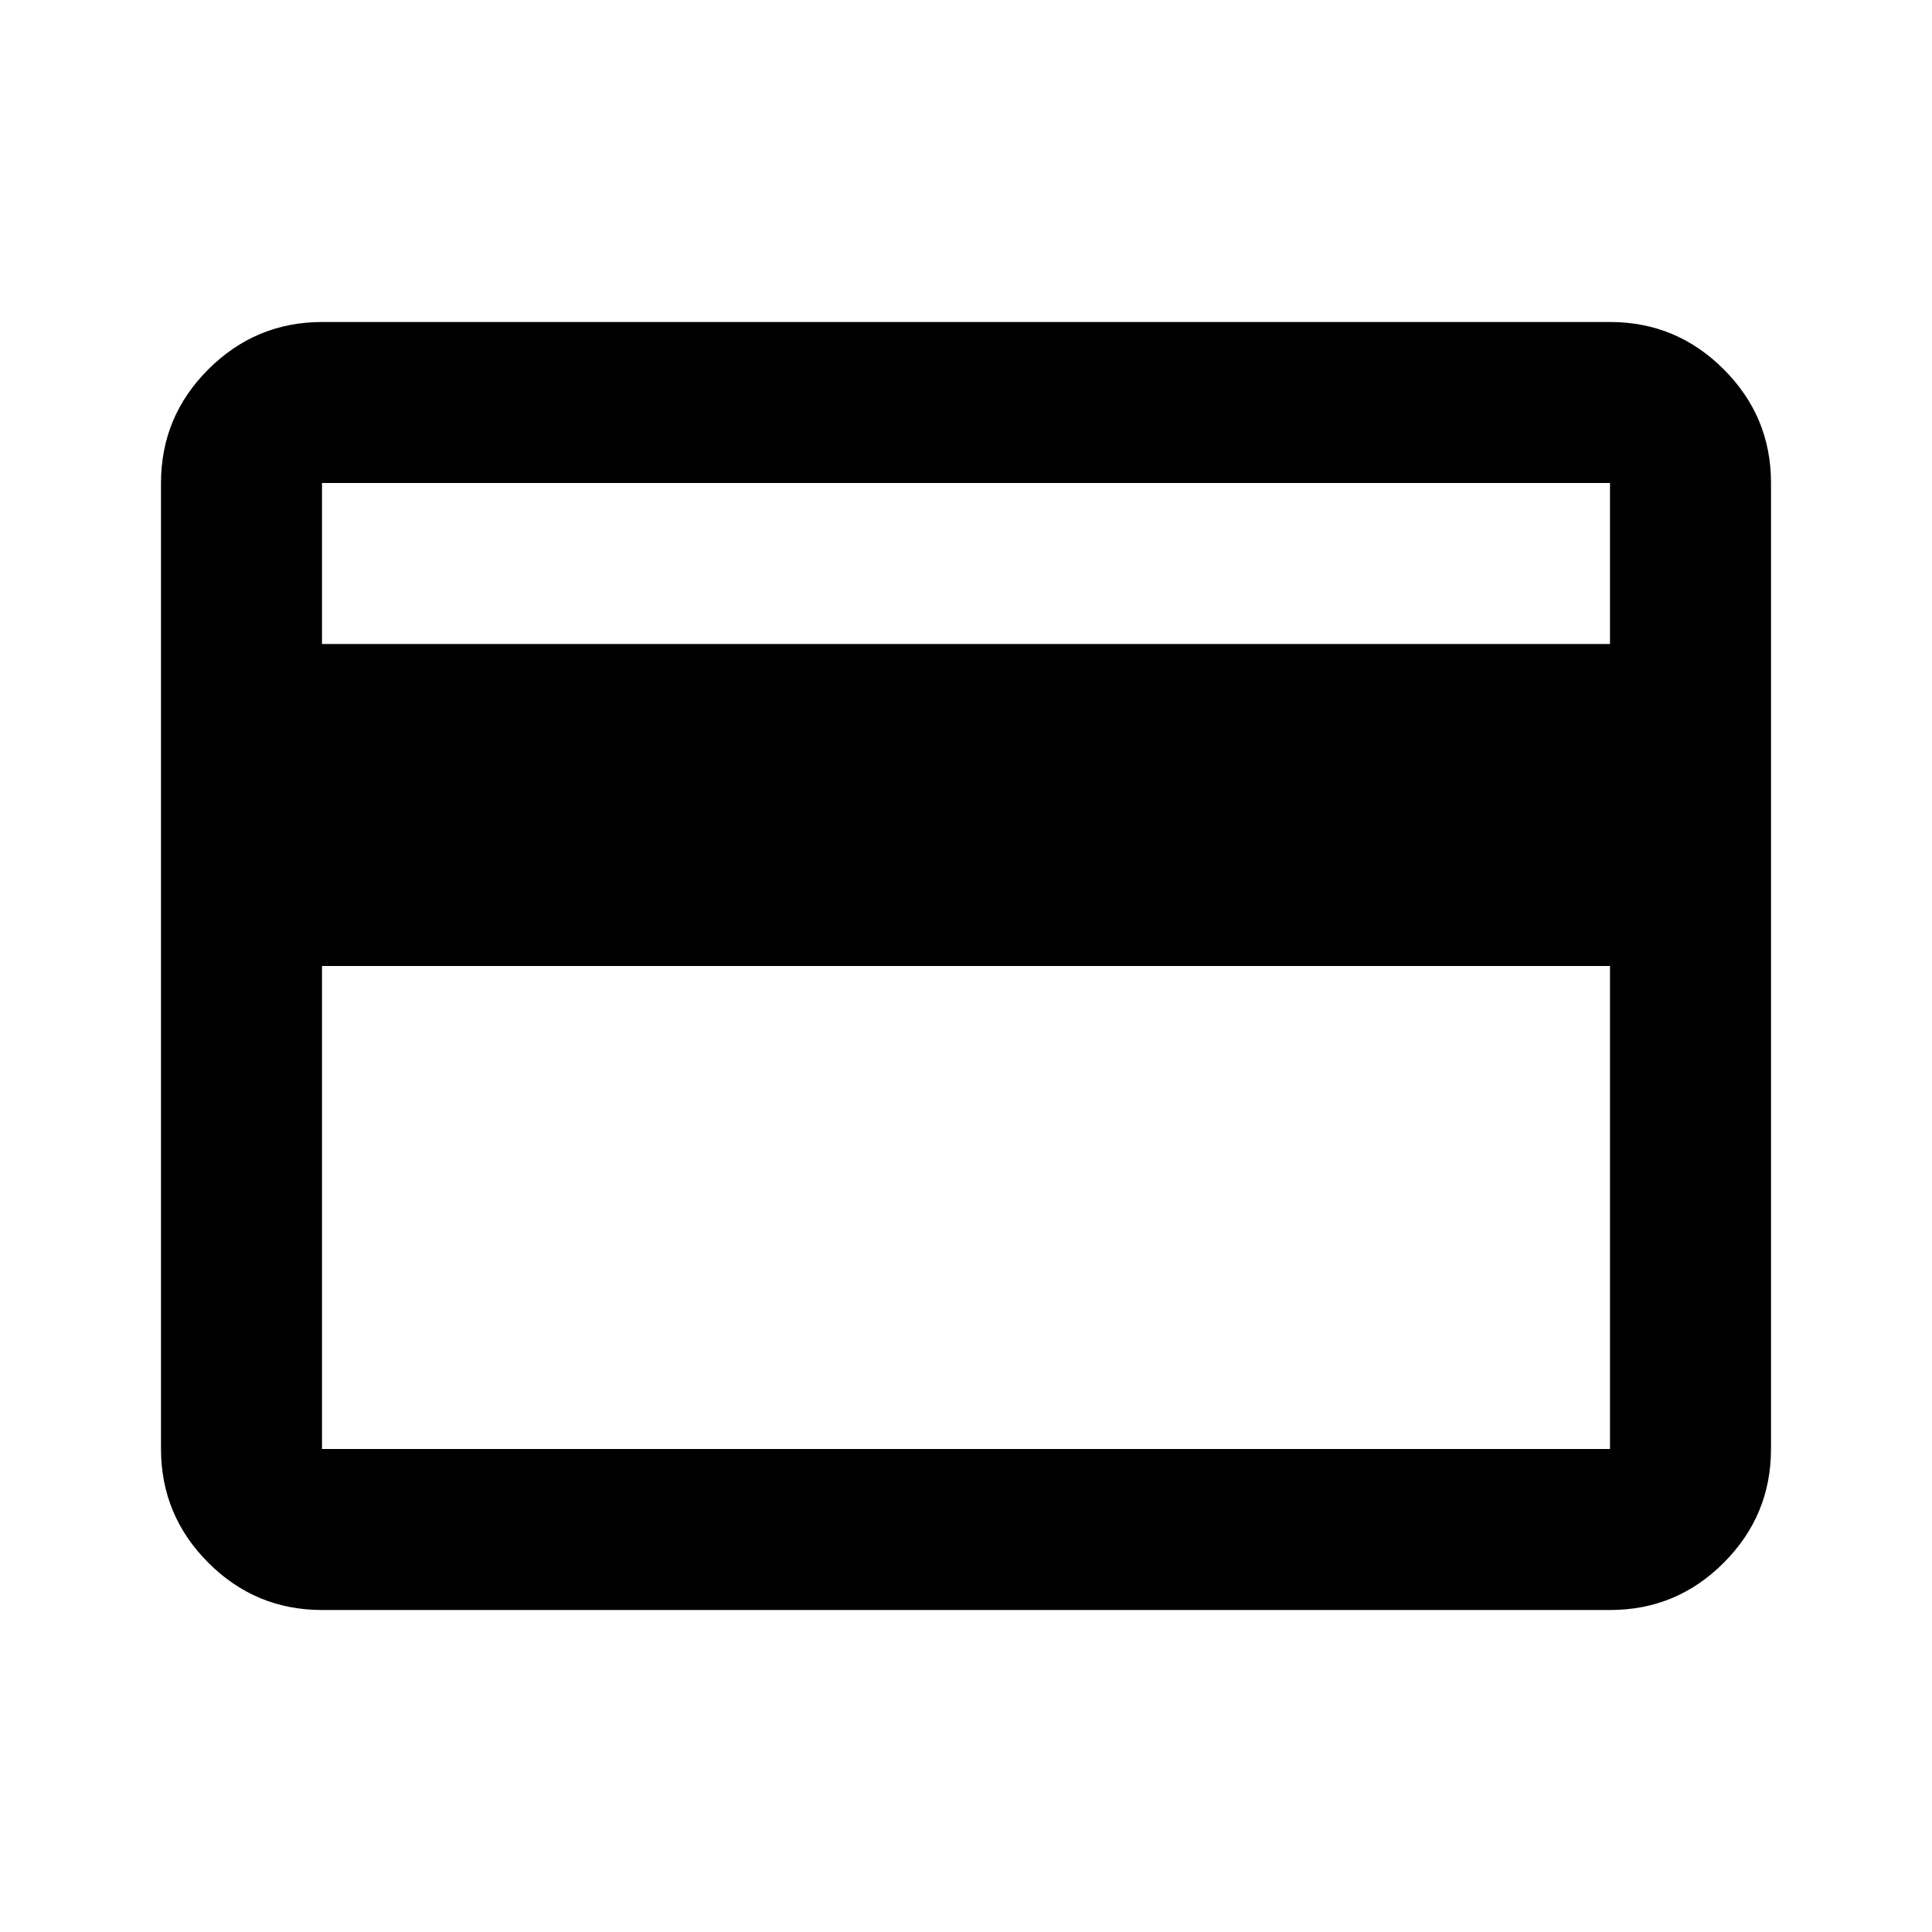 <svg xmlns="http://www.w3.org/2000/svg" viewBox="0 0 24 24" width="24" height="24"><path fill="currentColor" d="M22 6v12q0 .825-.587 1.413T20 20H4q-.825 0-1.412-.587T2 18V6q0-.825.588-1.412T4 4h16q.825 0 1.413.588T22 6M4 8h16V6H4zm0 4v6h16v-6zm0 6V6z"/></svg>